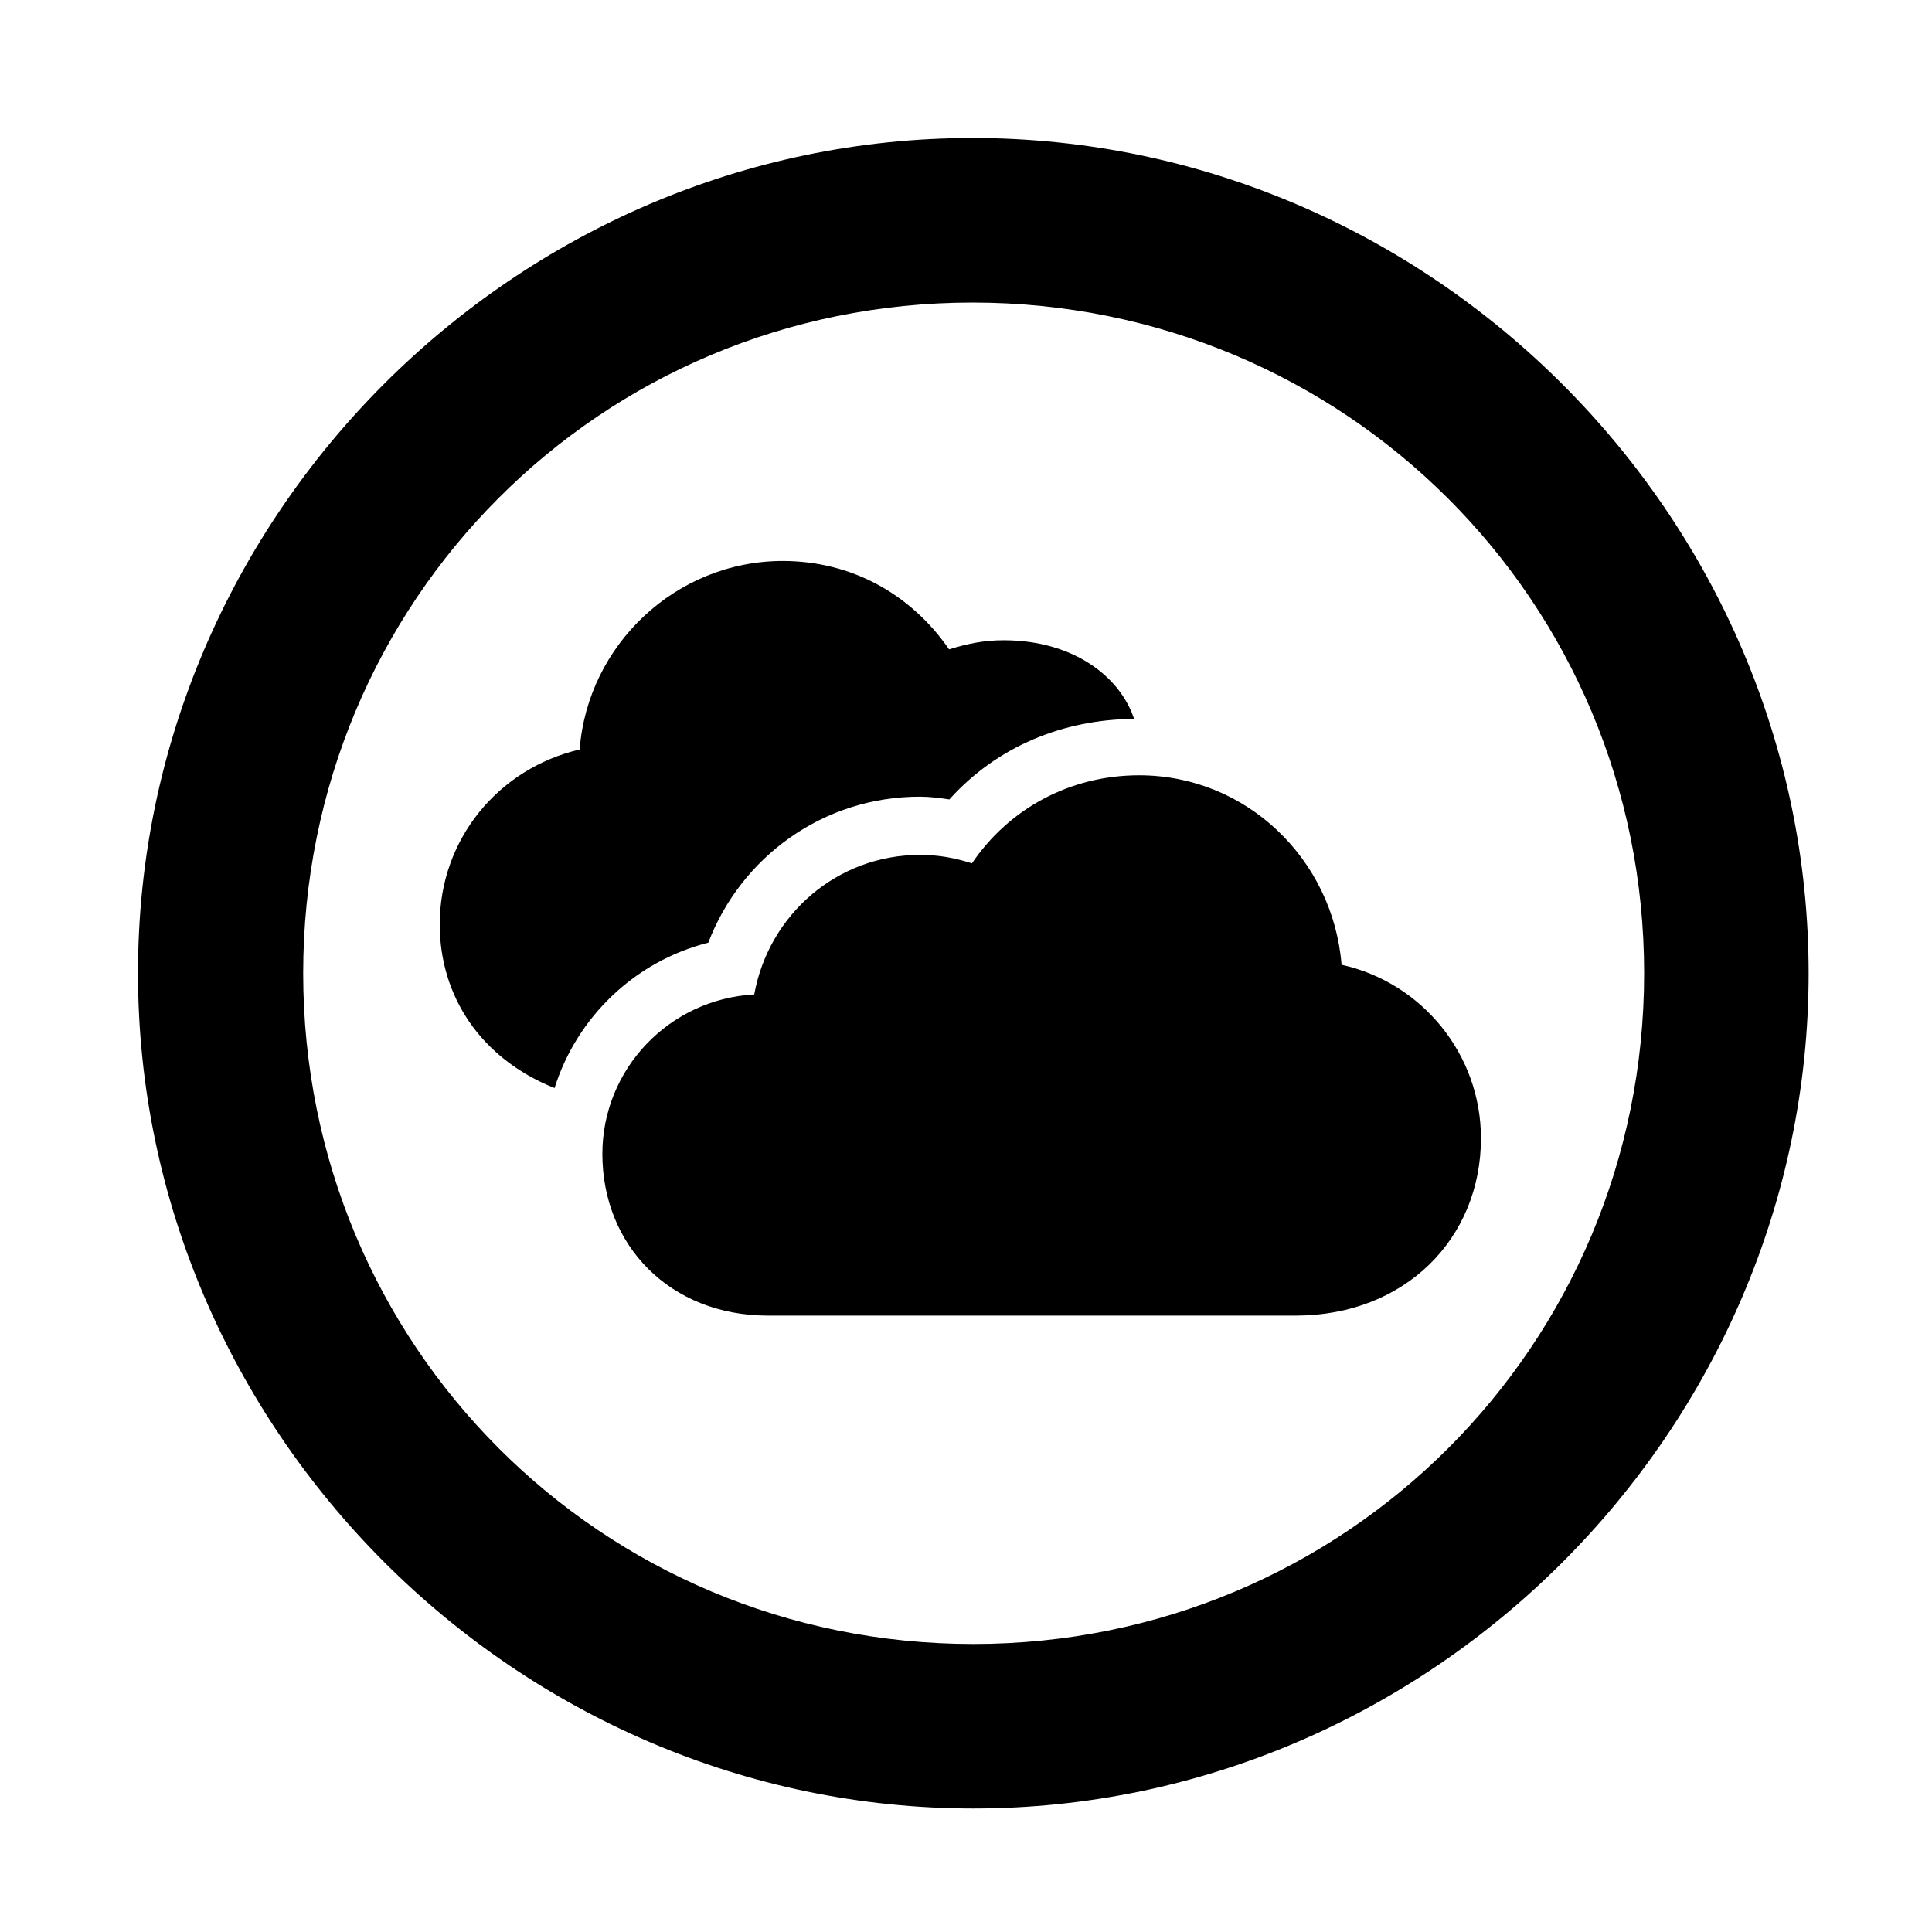 <svg width="28" height="28" viewBox="0 0 28 28" fill="none" xmlns="http://www.w3.org/2000/svg">
<path d="M14.105 26.21C20.737 26.21 26.212 20.727 26.212 14.105C26.212 7.473 20.727 2 14.095 2C7.475 2 2 7.473 2 14.105C2 20.727 7.485 26.21 14.105 26.21ZM14.105 23.826C8.711 23.826 4.394 19.499 4.394 14.105C4.394 8.711 8.701 4.385 14.095 4.385C19.489 4.385 23.828 8.711 23.828 14.105C23.828 19.499 19.499 23.826 14.105 23.826Z" fill="black"/>
<path d="M11.133 19.067H18.774C20.365 19.067 21.463 17.947 21.463 16.497C21.463 15.28 20.609 14.24 19.443 13.982C19.32 12.458 18.069 11.236 16.509 11.236C15.5 11.236 14.618 11.727 14.086 12.512C13.825 12.431 13.604 12.39 13.332 12.39C12.133 12.39 11.141 13.255 10.931 14.412C9.692 14.481 8.73 15.499 8.73 16.723C8.73 18.046 9.706 19.067 11.133 19.067ZM6.373 13.398C6.373 14.434 6.964 15.339 8.037 15.769C8.36 14.741 9.2 13.931 10.265 13.662C10.741 12.418 11.932 11.546 13.332 11.546C13.473 11.546 13.618 11.565 13.759 11.586C14.453 10.813 15.418 10.425 16.436 10.419C16.235 9.809 15.559 9.279 14.546 9.279C14.254 9.279 14.014 9.331 13.755 9.411C13.2 8.607 12.337 8.13 11.345 8.13C9.794 8.13 8.515 9.349 8.401 10.862C7.216 11.139 6.373 12.171 6.373 13.398Z" fill="black"/>
</svg>

